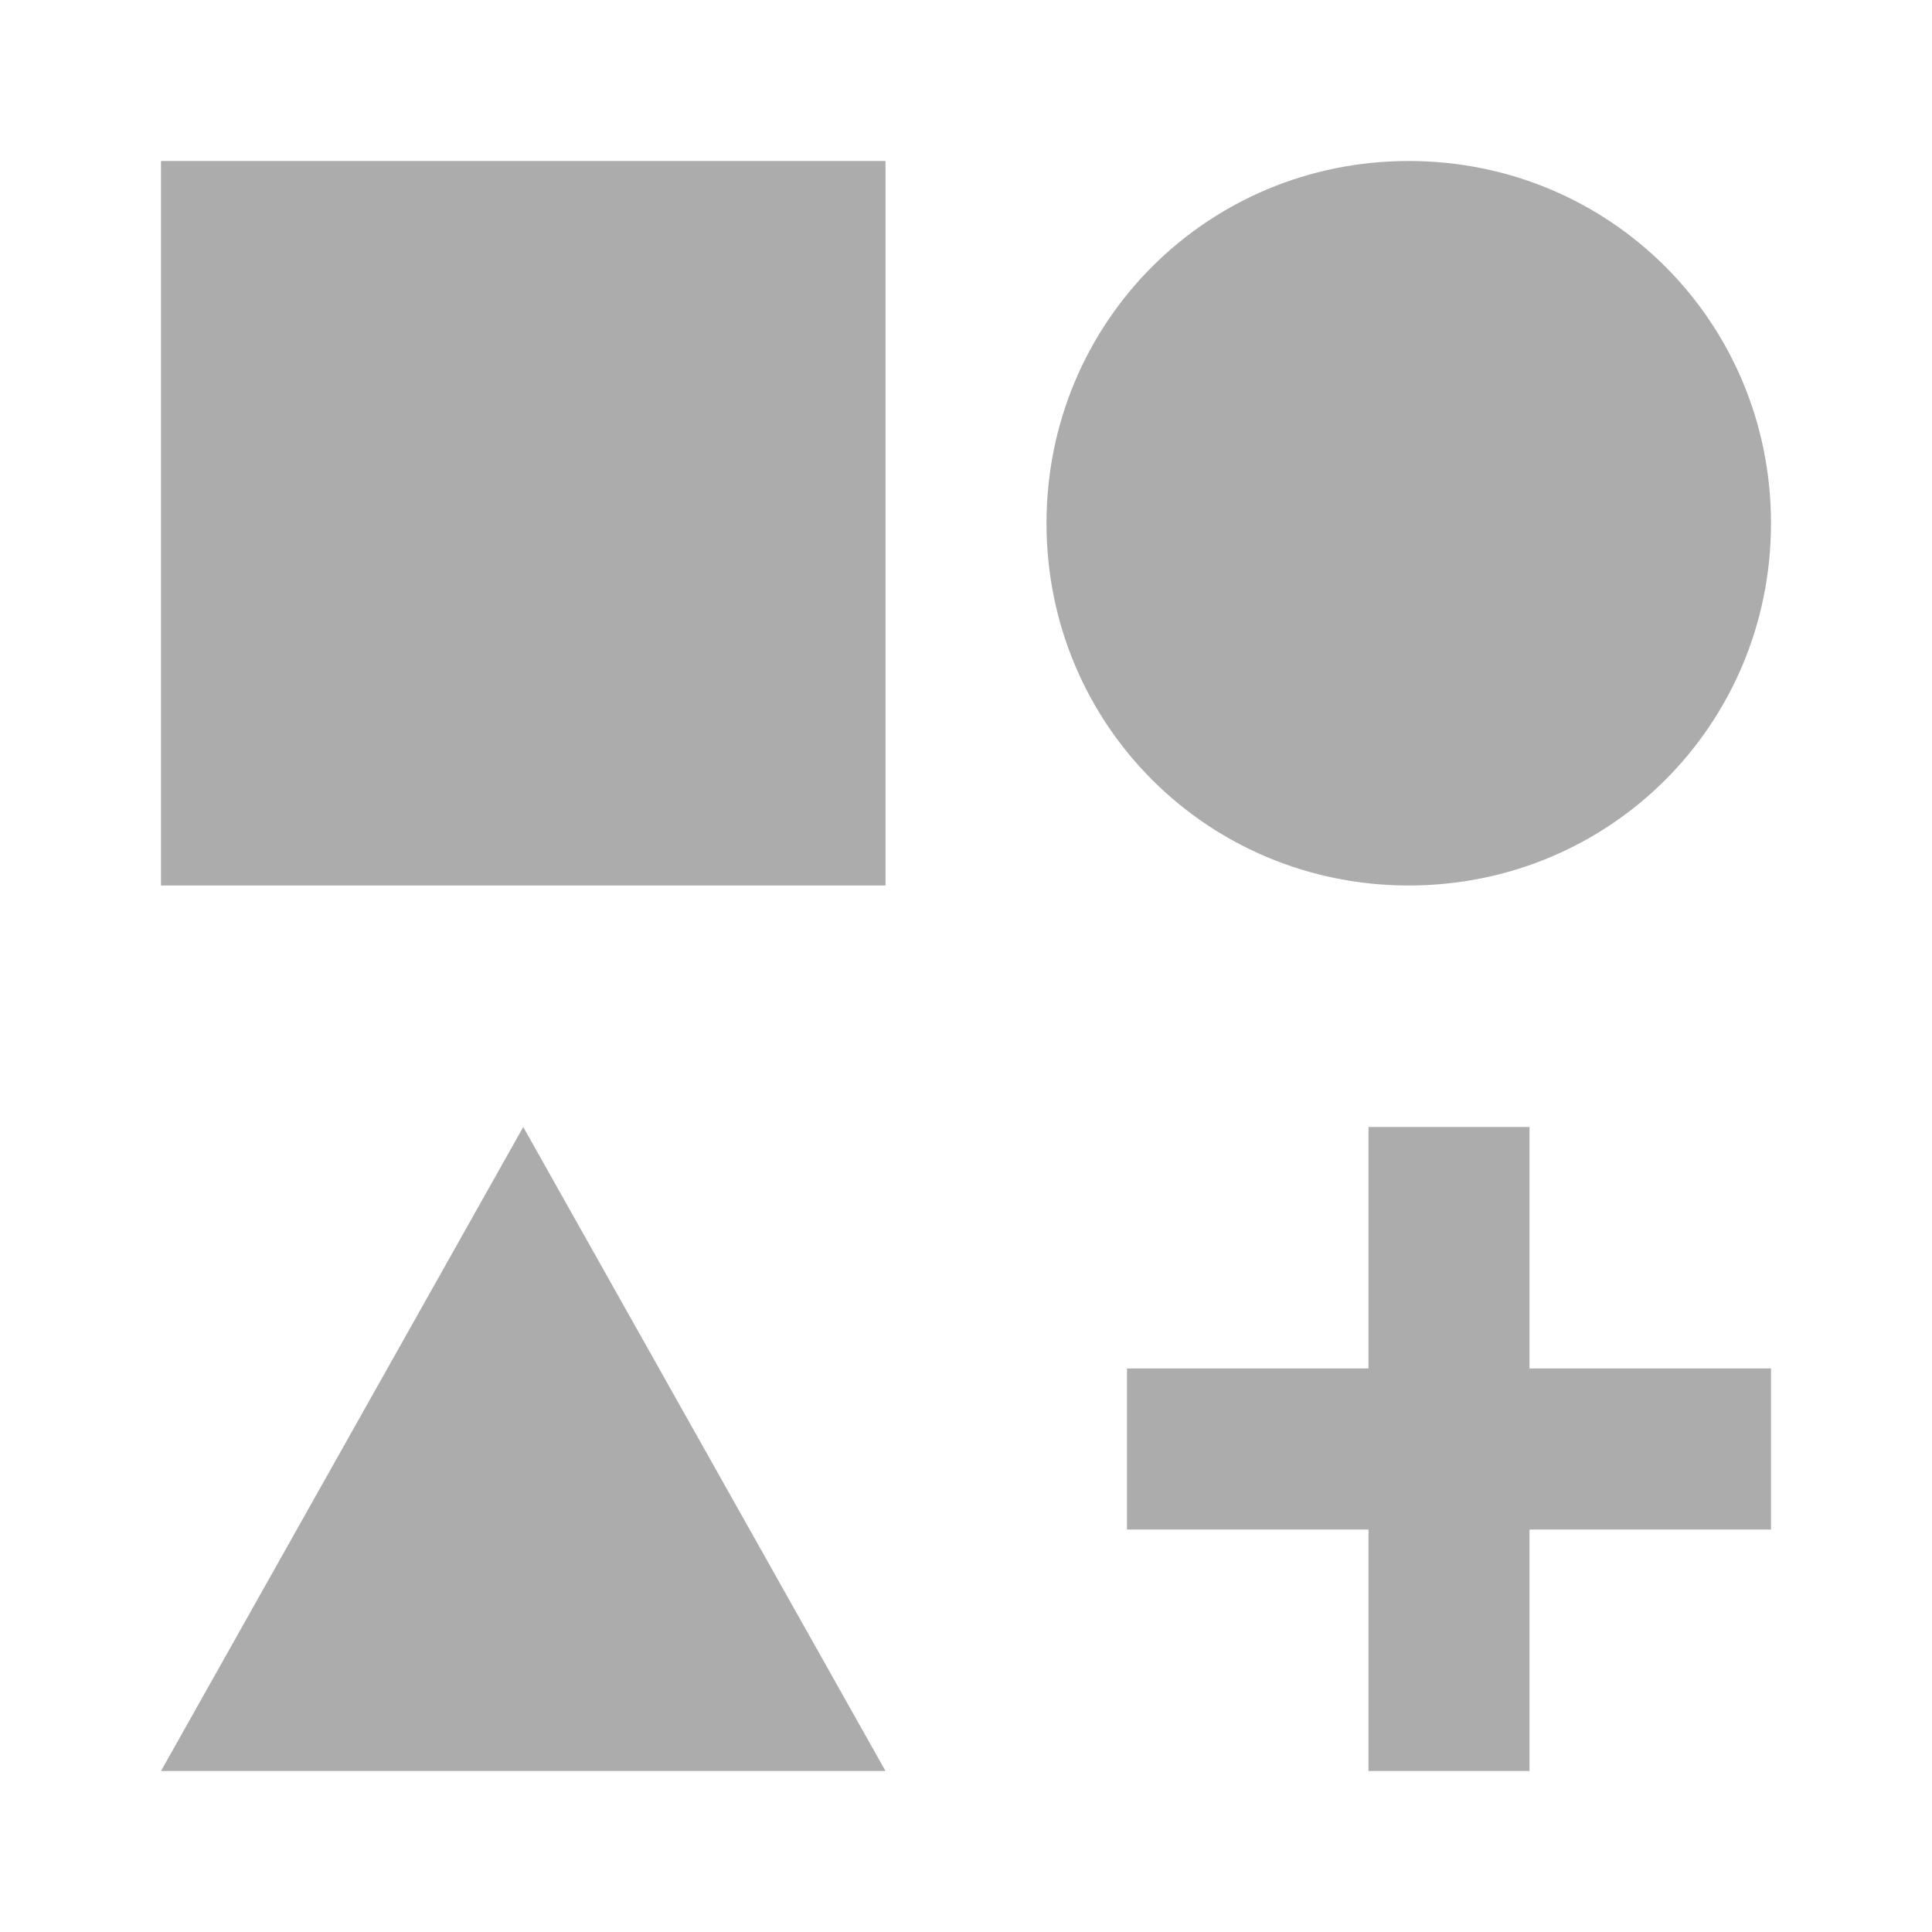 <svg width="24" height="24" viewBox="0 0 24 24" fill="none" xmlns="http://www.w3.org/2000/svg">
<path d="M2 2H11V11H2V2ZM17.5 2C20 2 22 4 22 6.5C22 9 20 11 17.5 11C15 11 13 9 13 6.5C13 4 15 2 17.5 2ZM6.5 14L11 22H2L6.5 14ZM19 17H22V19H19V22H17V19H14V17H17V14H19V17Z" fill="#ACACAC"/>
</svg>
